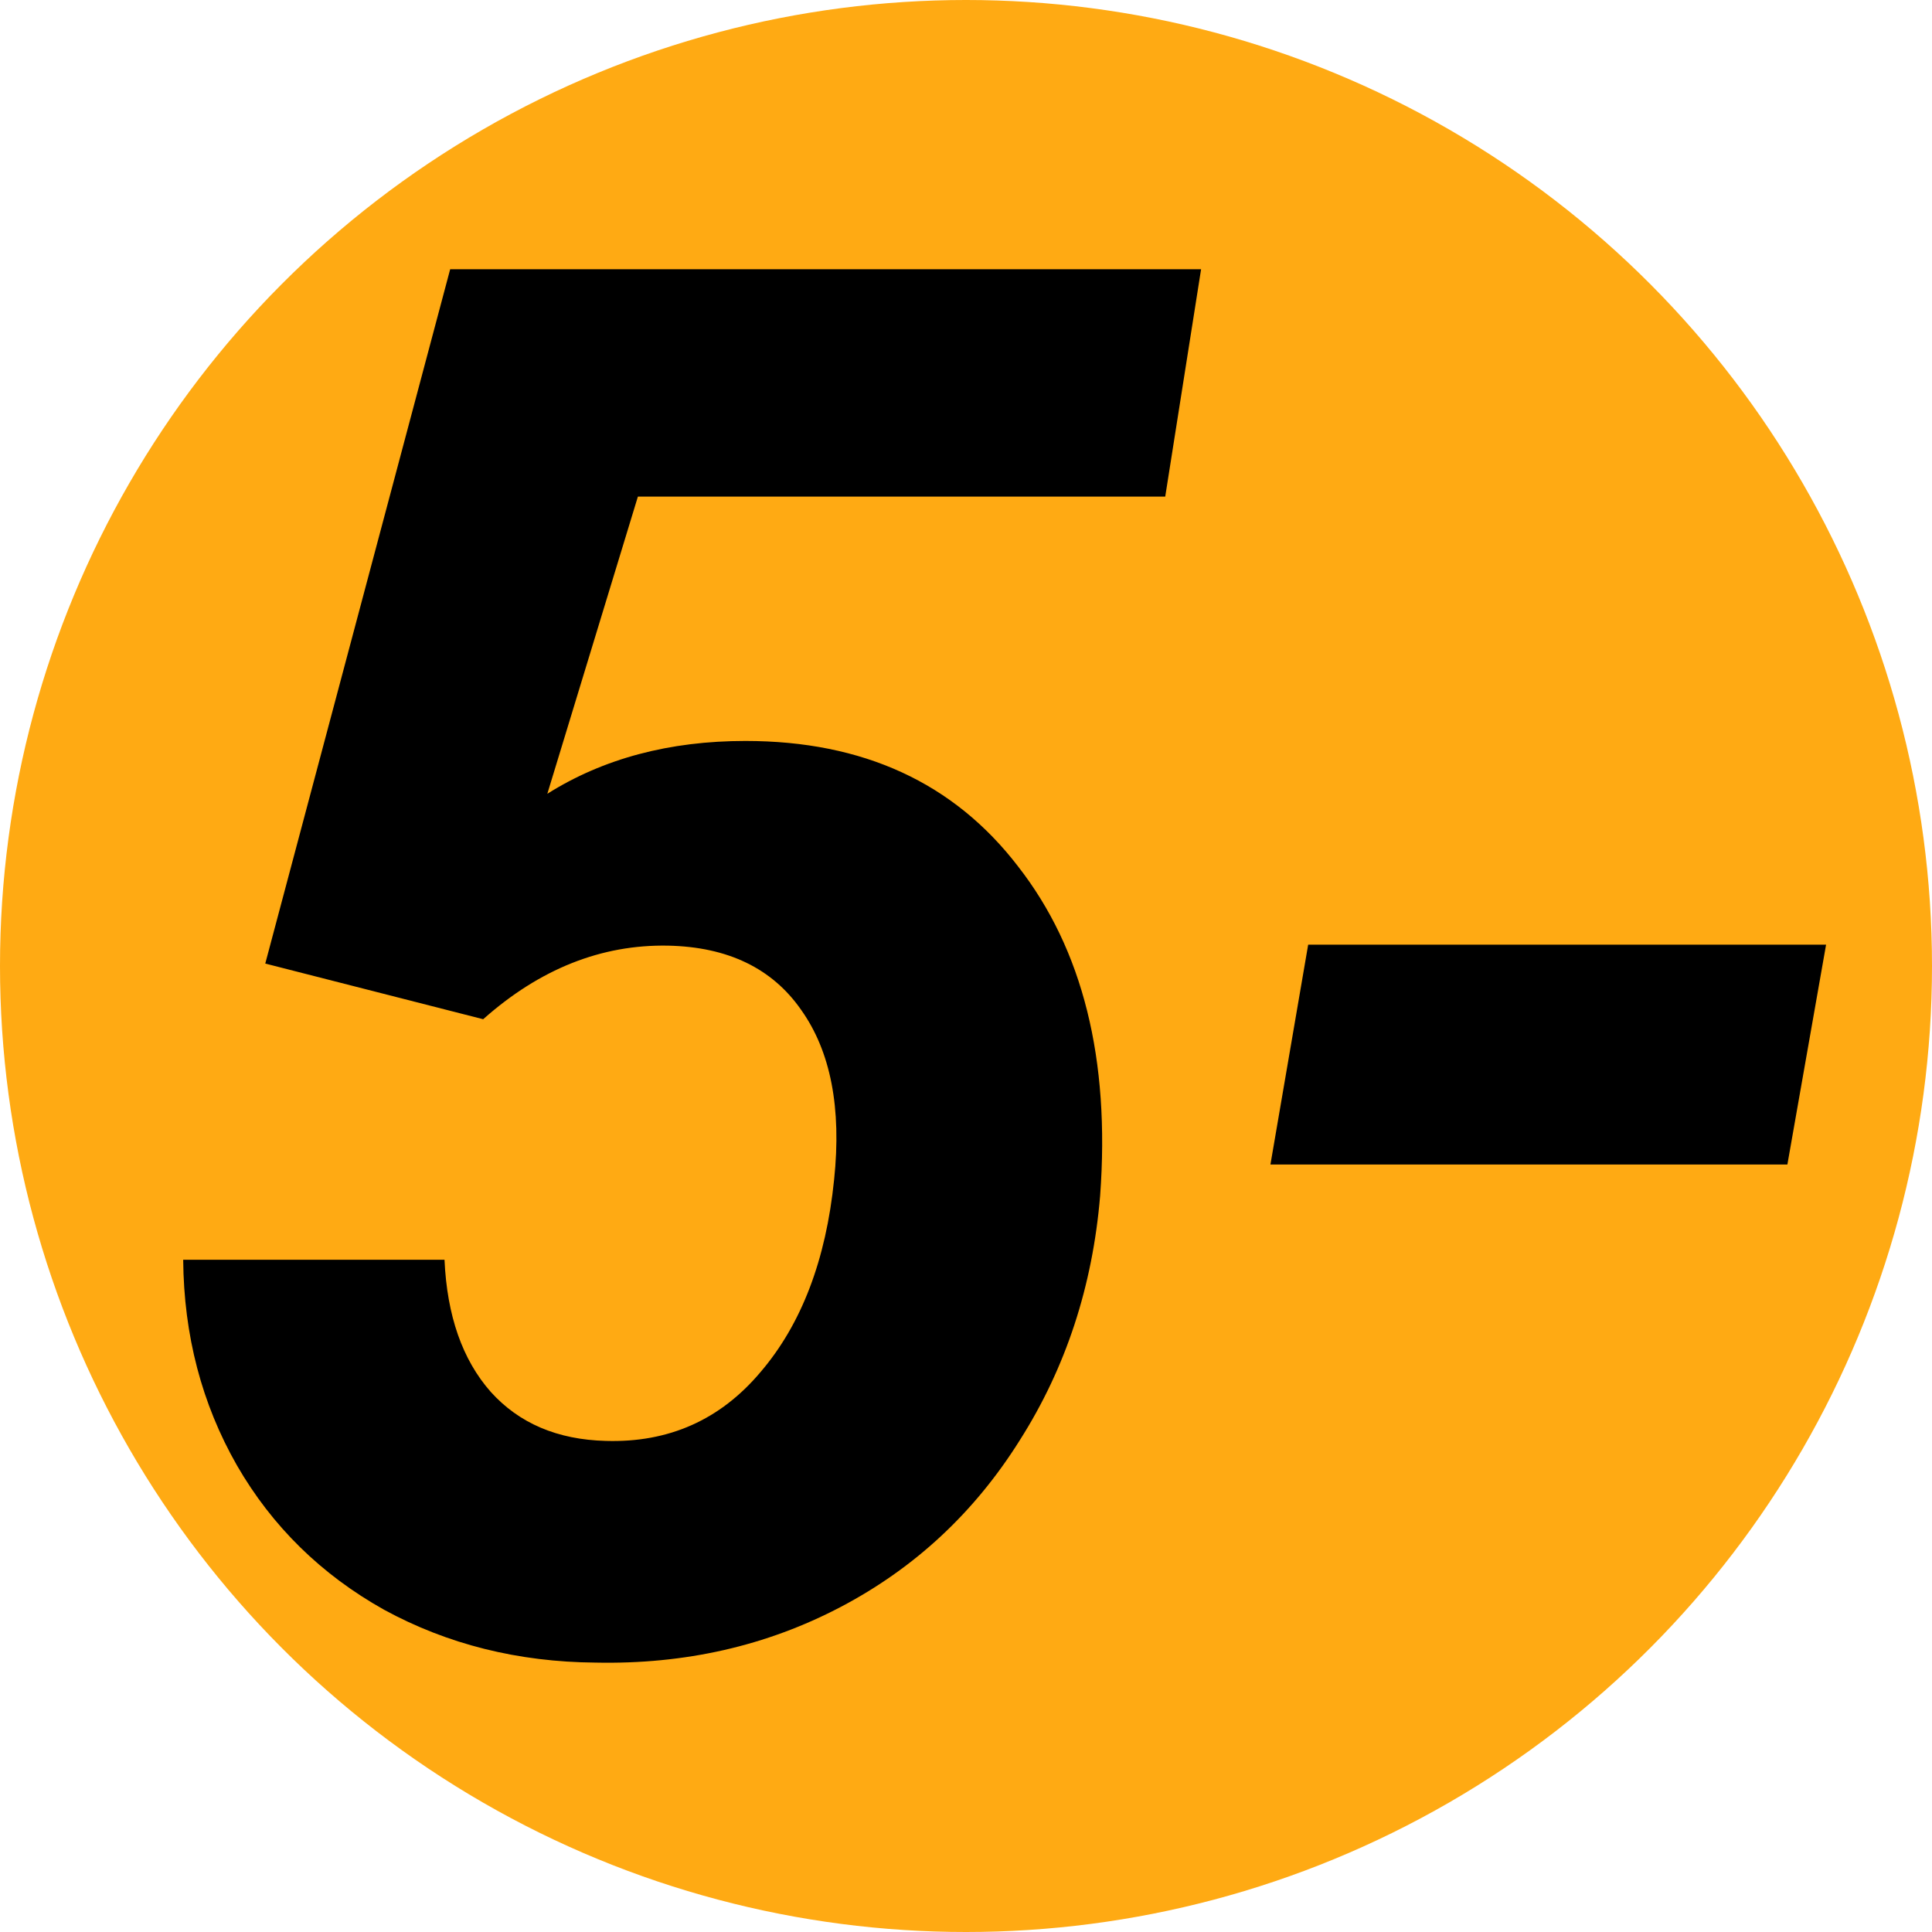 <?xml version="1.0" encoding="UTF-8" standalone="no"?>
<svg
   xmlns:dc="http://purl.org/dc/elements/1.1/"
   xmlns:cc="http://creativecommons.org/ns#"
   xmlns:rdf="http://www.w3.org/1999/02/22-rdf-syntax-ns#"
   xmlns:svg="http://www.w3.org/2000/svg"
   xmlns="http://www.w3.org/2000/svg"
   xmlns:sodipodi="http://sodipodi.sourceforge.net/DTD/sodipodi-0.dtd"
   xmlns:inkscape="http://www.inkscape.org/namespaces/inkscape"
   width="500"
   height="500"
   viewBox="0 0 132.292 132.292"
   version="1.1"
   id="svg944"
   inkscape:version="1.0.2-2 (e86c870879, 2021-01-15)"
   sodipodi:docname="jqk_int50.svg">
  <defs
     id="defs938">
    <rect
       x="2.371"
       y="1.897"
       width="274.341"
       height="215.299"
       id="rect1515" />
  </defs>
  <sodipodi:namedview
     id="base"
     pagecolor="#ffffff"
     bordercolor="#666666"
     borderopacity="1.0"
     inkscape:pageopacity="0.0"
     inkscape:pageshadow="2"
     inkscape:zoom="0.62888005"
     inkscape:cx="306.56794"
     inkscape:cy="247.57444"
     inkscape:document-units="mm"
     inkscape:current-layer="layer1"
     inkscape:document-rotation="0"
     showgrid="false"
     units="px"
     inkscape:window-width="1536"
     inkscape:window-height="801"
     inkscape:window-x="1358"
     inkscape:window-y="-8"
     inkscape:window-maximized="1" />
  <g
     inkscape:label="レイヤー 1"
     inkscape:groupmode="layer"
     id="layer1">
    <circle
       style="fill:#ffaa13;stroke:none;stroke-width:13.229;stroke-linecap:round;stroke-linejoin:round;stroke-miterlimit:100;stroke-dasharray:none;paint-order:fill markers stroke;fill-opacity:1"
       id="path1509"
       cx="66.146"
       cy="66.146"
       r="66.146" />
    <g
       aria-label="5-"
       transform="translate(5.845,10.081)"
       id="text1513"
       style="font-style:normal;font-weight:normal;font-size:132.292px;line-height:1;font-family:sans-serif;letter-spacing:-1.323px;white-space:pre;shape-inside:url(#rect1515);fill:#000000;fill-opacity:1;stroke:none">
      <path
         d="M 12.319,55.898 24.98,8.356 H 76.398 L 73.943,23.924 h -36.109 l -6.201,20.348 q 5.749,-3.617 13.565,-3.617 12.079,0 18.668,8.591 6.653,8.527 5.62,22.544 -0.775,9.302 -5.491,16.73 -4.651,7.429 -12.273,11.433 Q 44.1,103.958 34.927,103.764 26.982,103.699 20.458,100.147 13.998,96.529 10.381,90.263 6.764,83.933 6.699,76.182 H 24.592 q 0.258,5.749 3.165,9.043 2.907,3.23 7.881,3.359 6.46,0.194 10.594,-4.715 4.199,-4.909 5.038,-13.178 0.775,-7.364 -2.261,-11.627 -2.971,-4.263 -9.108,-4.393 -6.847,-0.129 -12.661,5.038 z"
         style="font-style:italic;font-variant:normal;font-weight:bold;font-stretch:normal;font-size:132.292px;font-family:Roboto;-inkscape-font-specification:'Roboto Bold Italic';fill:#000000;fill-opacity:1"
         id="path837" />
      <path
         d="M 116.545,69.657 H 81.147 l 2.584,-15.051 h 35.463 z"
         style="font-style:italic;font-variant:normal;font-weight:bold;font-stretch:normal;font-size:132.292px;font-family:Roboto;-inkscape-font-specification:'Roboto Bold Italic';fill:#000000;fill-opacity:1"
         id="path839" />
    </g>
  </g>
</svg>
